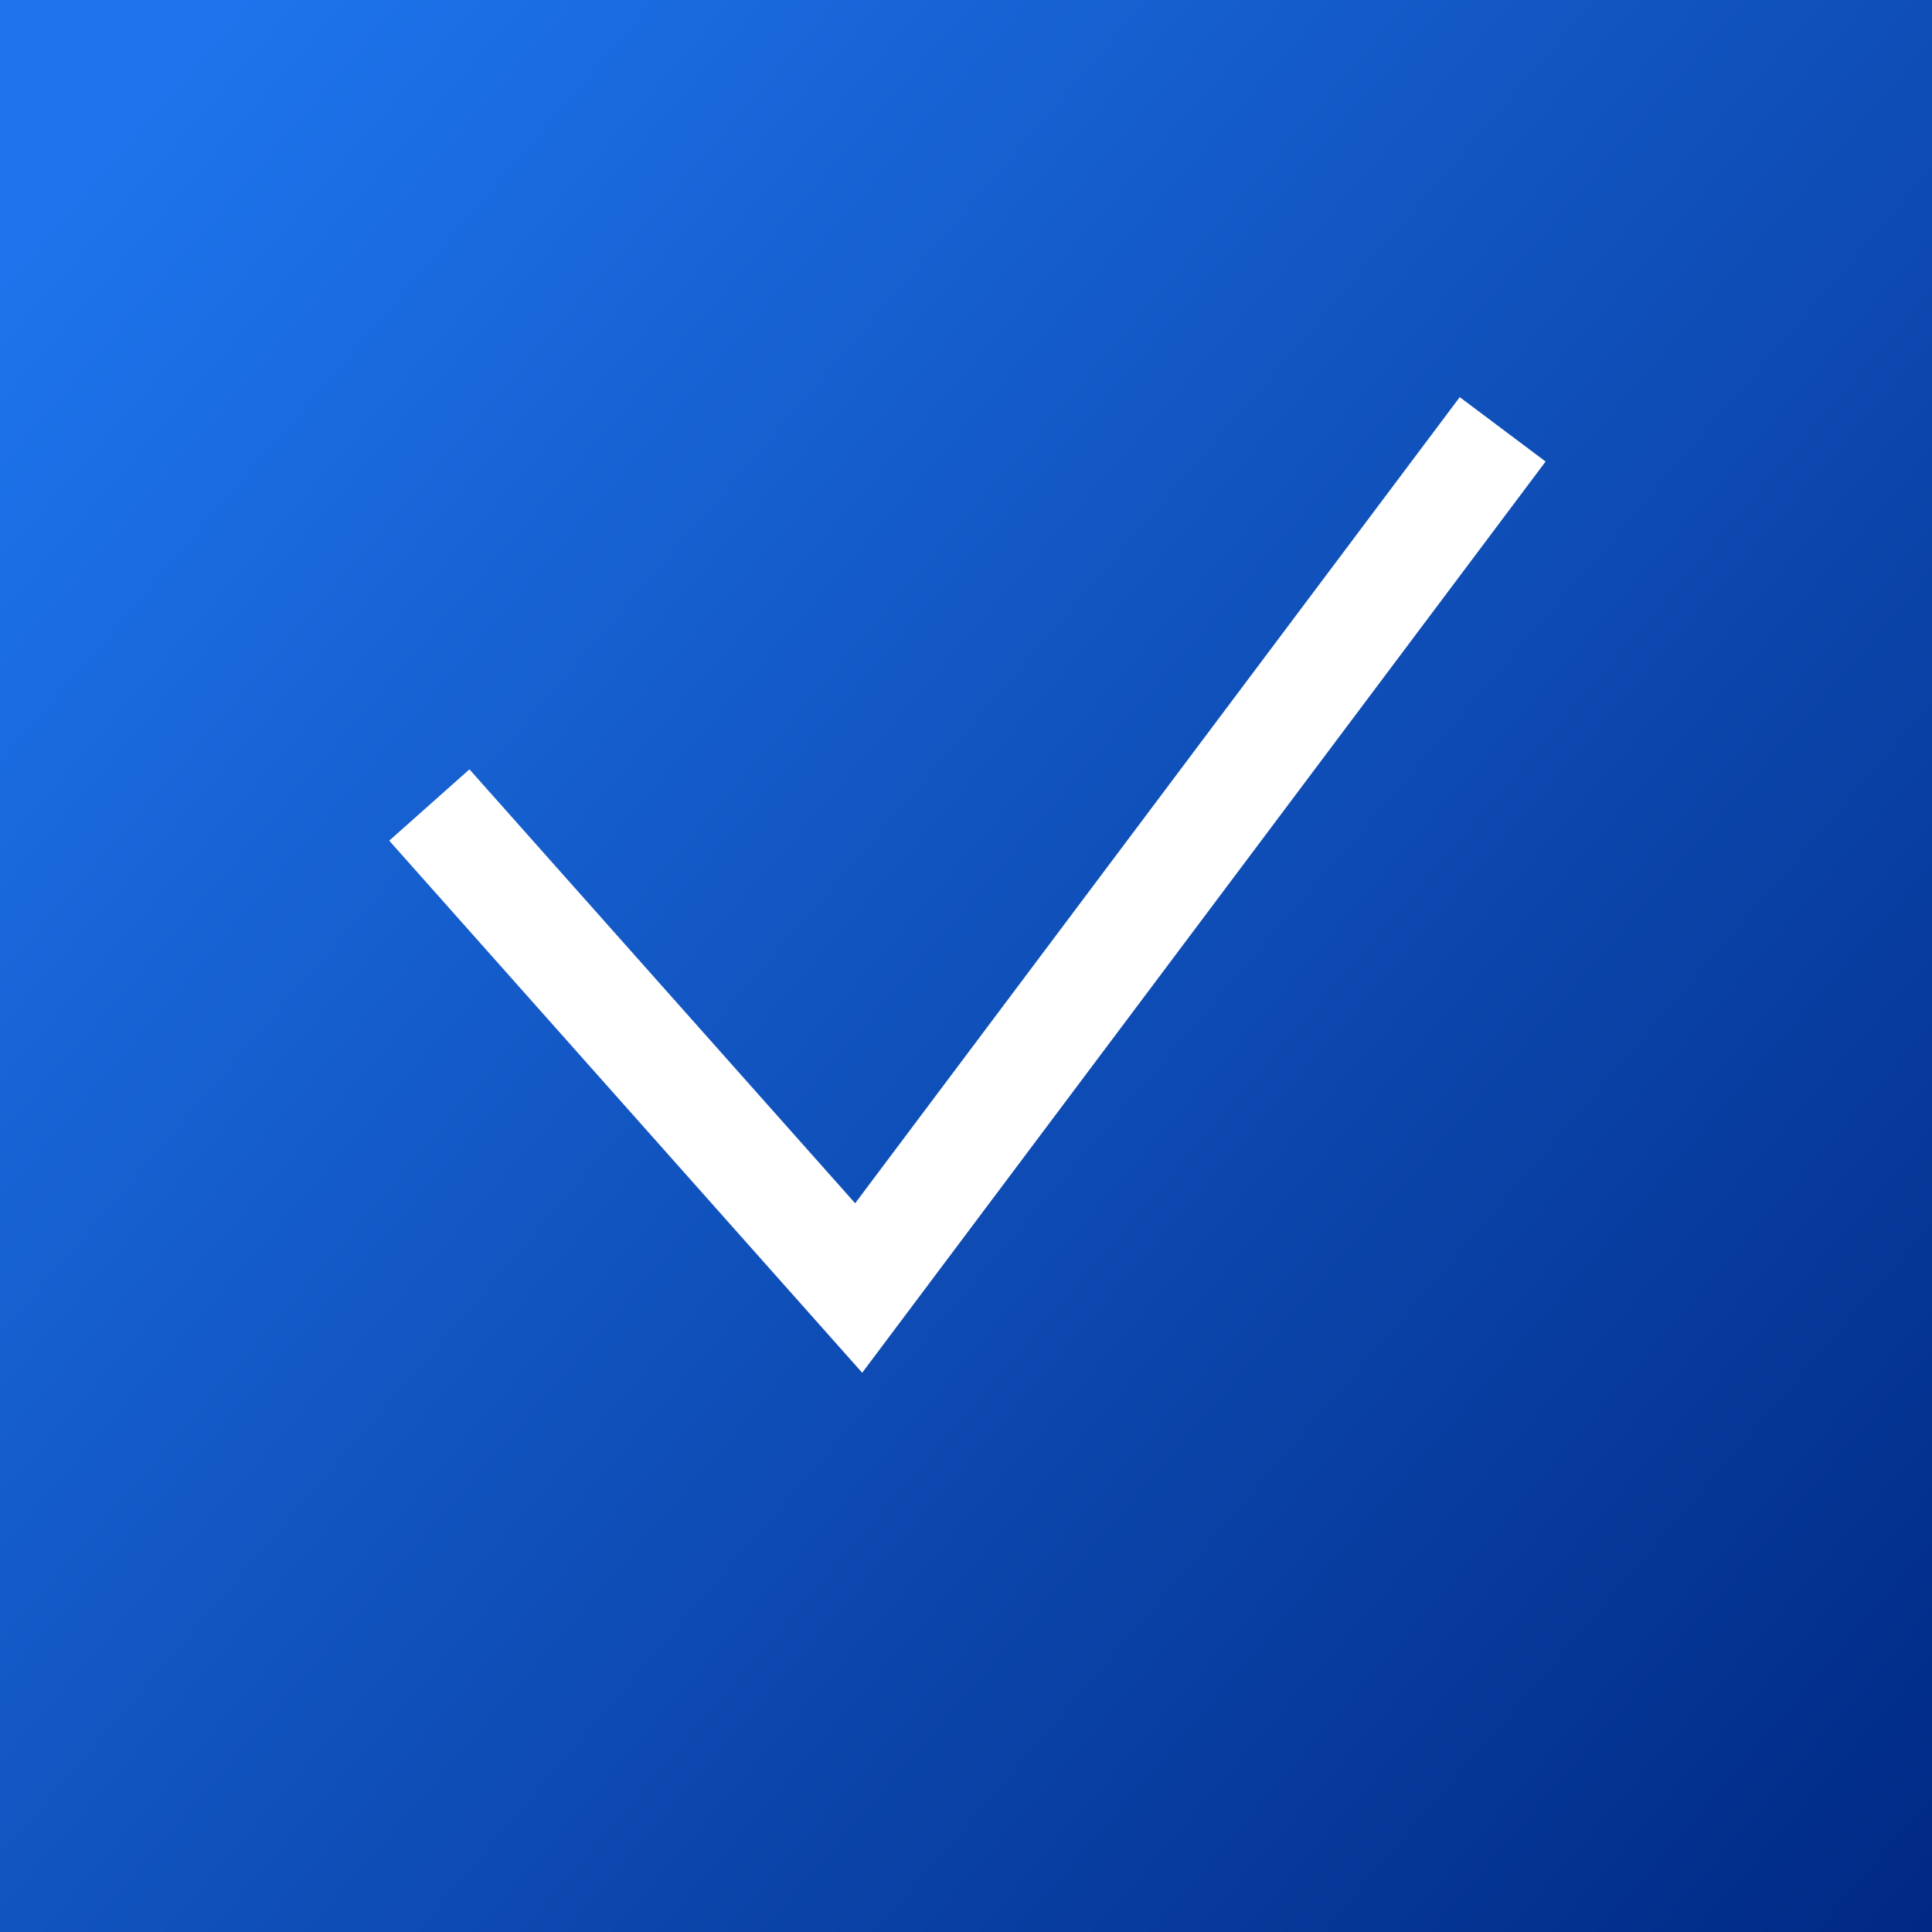 <svg width="18" height="18" viewBox="0 0 18 18" fill="none" xmlns="http://www.w3.org/2000/svg">
<rect x="0" y="0" width="18" height="18" fill="#808080" stroke="none"/>
<rect width="18" height="18" fill="url(#paint0_linear_92_4558)"/>
<path d="M4 7.5L8 12L14 4" stroke="white"/>
<defs>
<linearGradient id="paint0_linear_92_4558" x1="-1.2599e-07" y1="2.531" x2="18" y2="18" gradientUnits="userSpaceOnUse">
<stop stop-color="#1E74EC"/>
<stop offset="1" stop-color="#002984"/>
</linearGradient>
</defs>
</svg>
